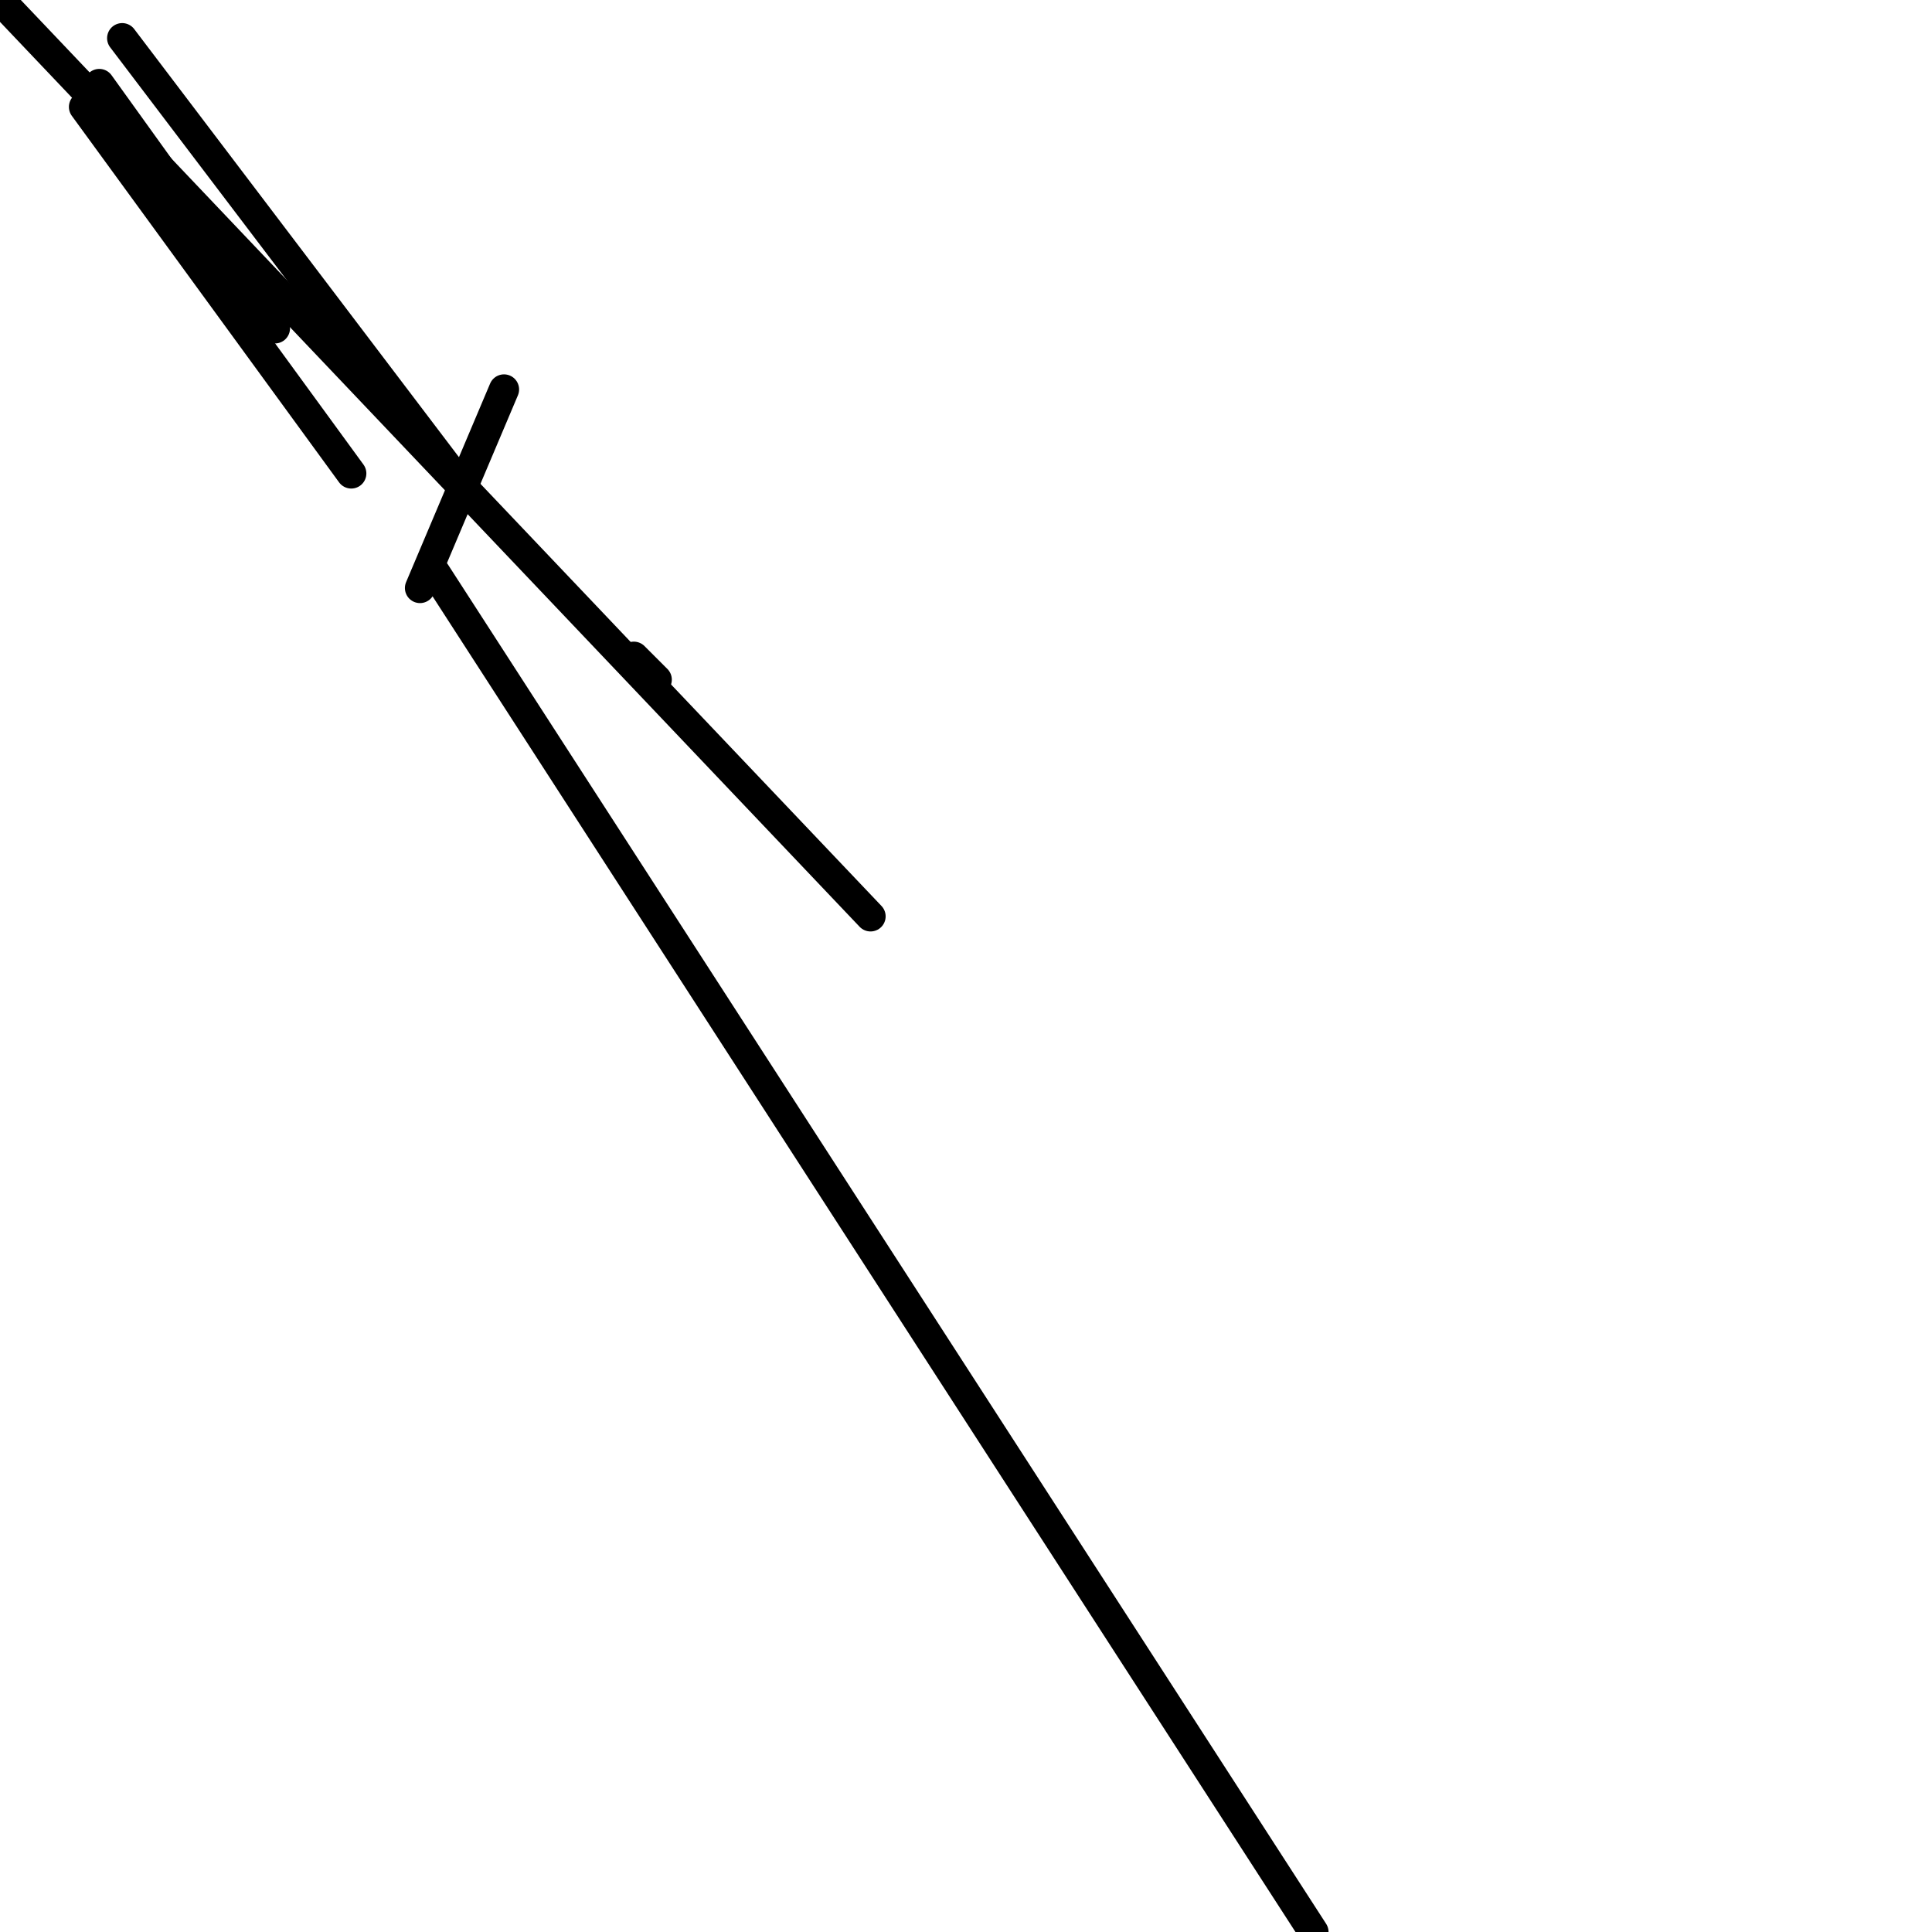 <?xml version="1.0" encoding="utf-8" ?>
<svg baseProfile="full" height="256" version="1.1" width="256" xmlns="http://www.w3.org/2000/svg" xmlns:ev="http://www.w3.org/2001/xml-events" xmlns:xlink="http://www.w3.org/1999/xlink"><defs /><polyline fill="none" points="11.13,14.166 46.545,62.735" stroke="black" stroke-linecap="round" stroke-width="4" /><polyline fill="none" points="174.04,256 57.676,75.889" stroke="black" stroke-linecap="round" stroke-width="4" /><polyline fill="none" points="60.711,63.747 16.19,5.059" stroke="black" stroke-linecap="round" stroke-width="4" /><polyline fill="none" points="36.427,43.51 13.154,11.13" stroke="black" stroke-linecap="round" stroke-width="4" /><polyline fill="none" points="115.352,121.423 0.0,0.0" stroke="black" stroke-linecap="round" stroke-width="4" /><polyline fill="none" points="66.783,51.605 55.652,77.913" stroke="black" stroke-linecap="round" stroke-width="4" /><polyline fill="none" points="83.984,87.02 87.02,90.055" stroke="black" stroke-linecap="round" stroke-width="4" /></svg>